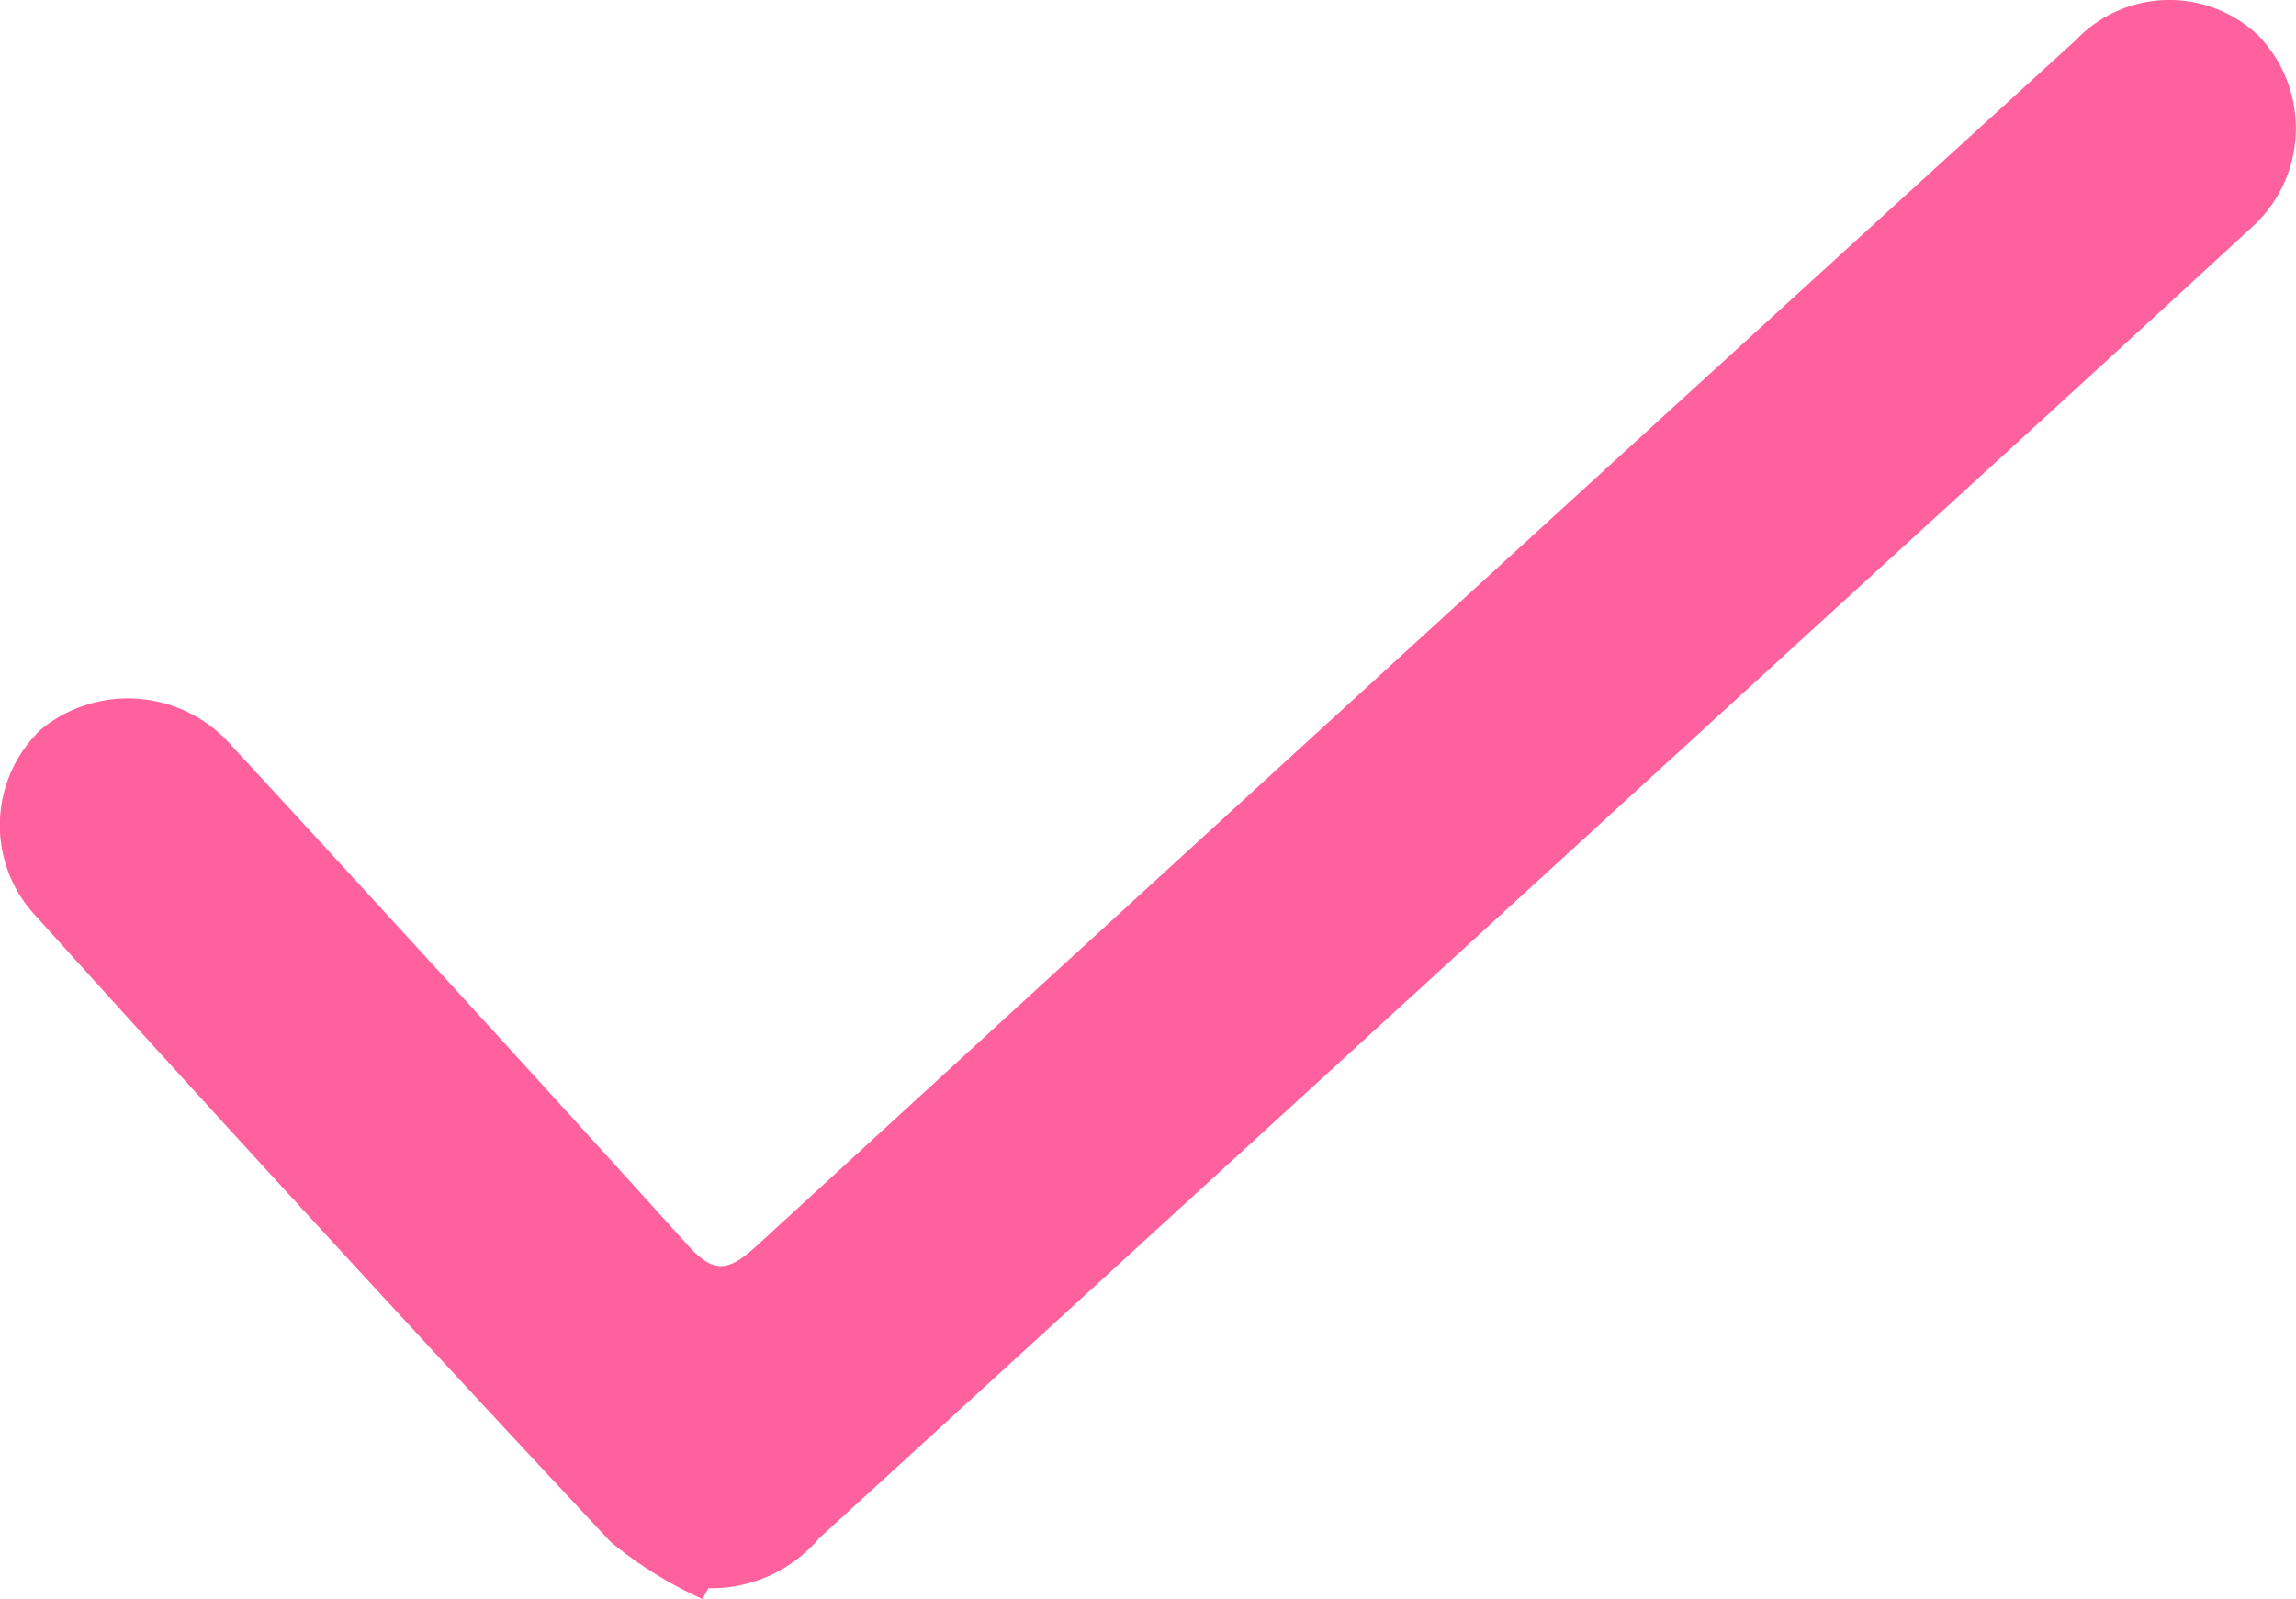 <svg xmlns="http://www.w3.org/2000/svg" width="22.975" height="16" viewBox="0 0 22.975 16">
  <path id="Confirm_Task" data-name="Confirm Task" d="M906.331,1163.322a4.1,4.1,0,0,1-.917-.57q-2.9-3.1-5.744-6.254a1.325,1.325,0,0,1,.04-1.876,1.375,1.375,0,0,1,1.912.164q2.292,2.483,4.557,4.99c.259.287.4.278.685.021q6.594-6.047,13.208-12.072a1.291,1.291,0,0,1,1.827-.048,1.333,1.333,0,0,1-.082,1.935c-1.7,1.568-3.408,3.122-5.113,4.681q-4.6,4.21-9.206,8.421a1.414,1.414,0,0,1-1.107.5Z" transform="translate(-899.302 -1147.322)" fill="#ff619e"/>
</svg>
